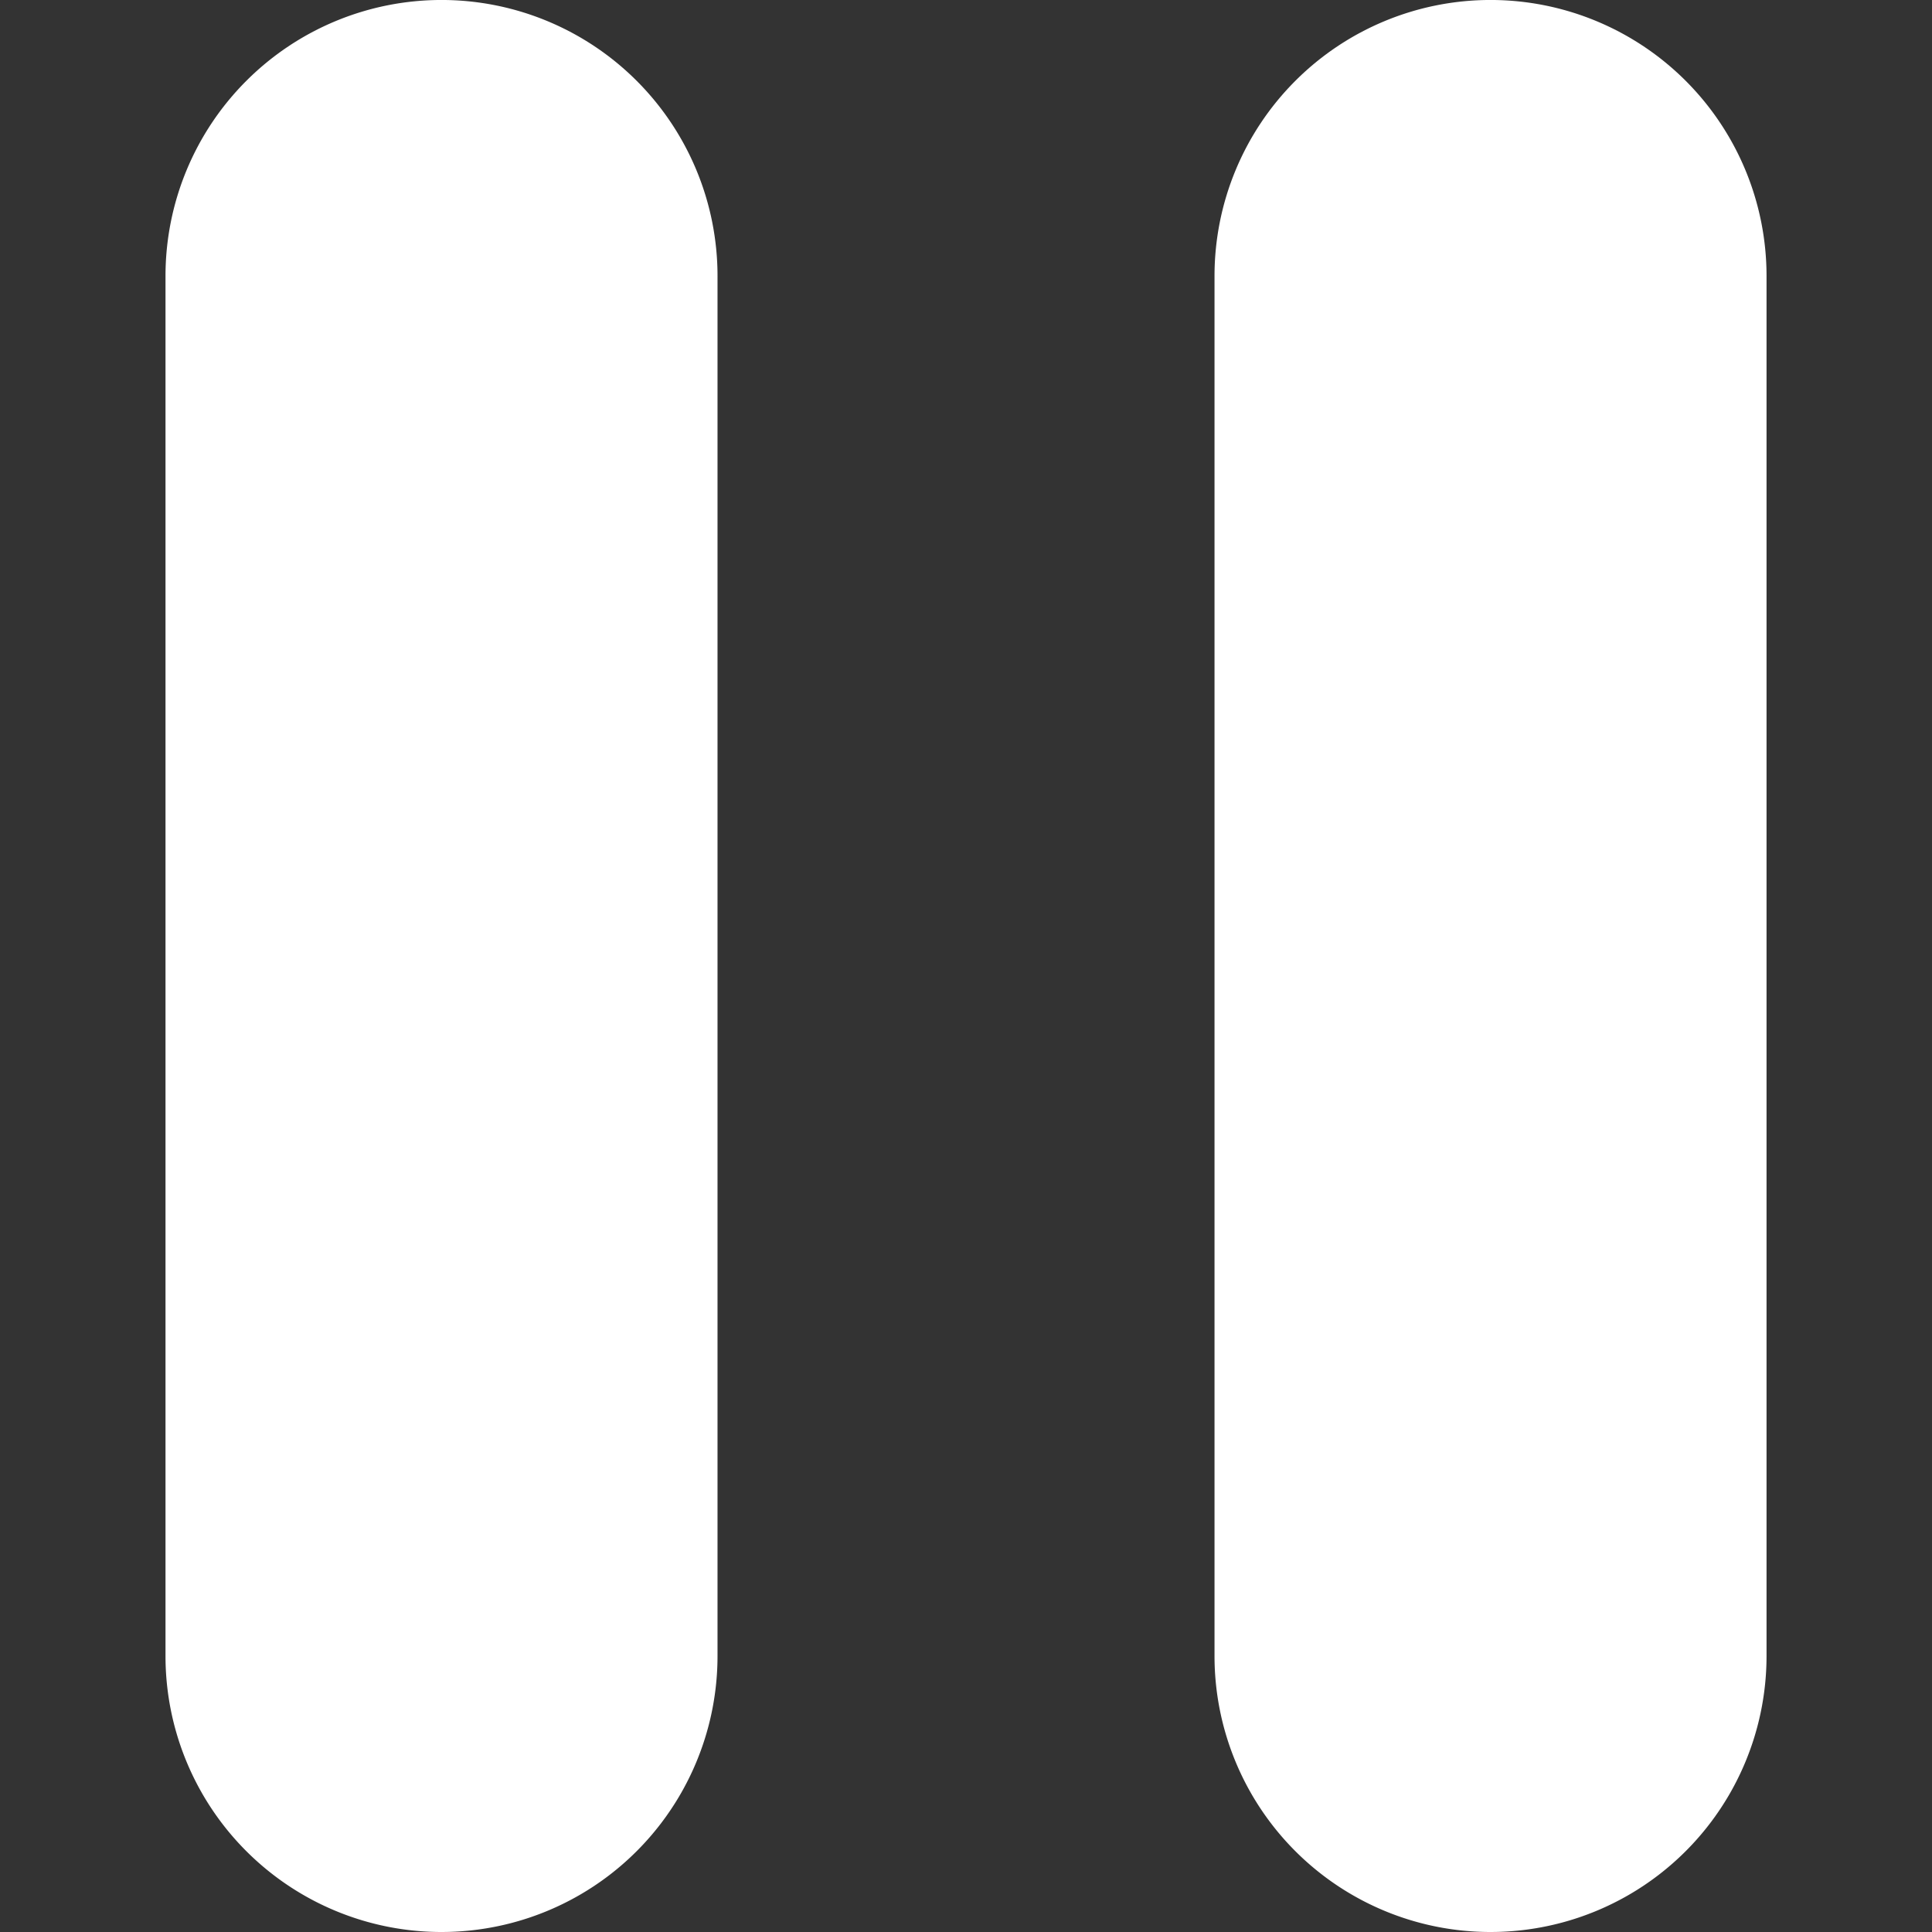 <svg id = "Layer_1" data-name = "Layer 1" xmlns = "http://www.w3.org/2000/svg" viewBox = "0 0 512 512">
    <rect x="0" y="0" width="512" height="512" fill="#333333" stroke="none"/>
    <title>pause-glyph</title>
    <path d = "M395,512a73.14,73.14,0,0,1-73.14-73.14V73.14a73.14,73.14,0,1,1,146.29,0V438.86A73.14,73.14,0,0,1,395,512Z" fill = "#ffffff"/>
    <path d = "M117,512a73.14,73.14,0,0,1-73.14-73.14V73.14a73.14,73.14,0,1,1,146.29,0V438.86A73.14,73.14,0,0,1,117,512Z" fill = "#ffffff"/>
</svg>
